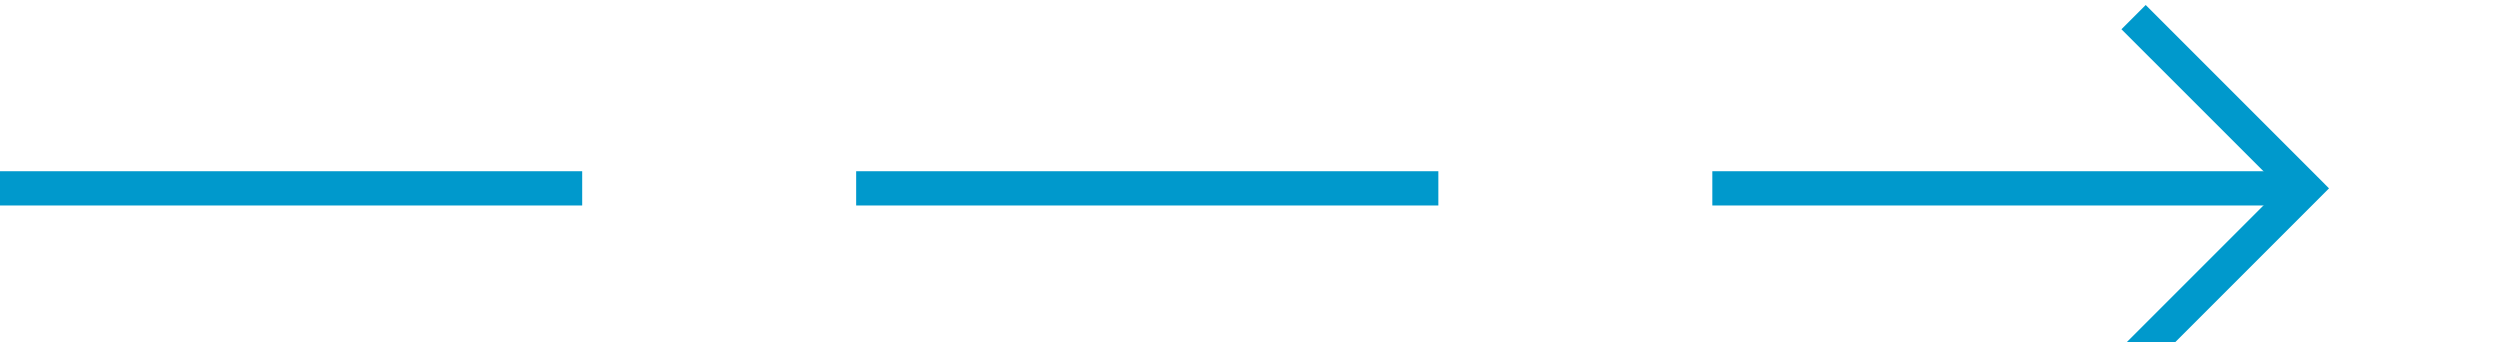 ﻿<?xml version="1.0" encoding="utf-8"?>
<svg version="1.1" xmlns:xlink="http://www.w3.org/1999/xlink" width="73px" height="10px" preserveAspectRatio="xMinYMid meet" viewBox="1251 462  73 8" xmlns="http://www.w3.org/2000/svg">
  <path d="M 1251 466.5  L 1318 466.5  " stroke-width="1" stroke-dasharray="17,8" stroke="#0099cc" fill="none" />
  <path d="M 1312.946 461.854  L 1317.593 466.5  L 1312.946 471.146  L 1313.654 471.854  L 1318.654 466.854  L 1319.007 466.5  L 1318.654 466.146  L 1313.654 461.146  L 1312.946 461.854  Z " fill-rule="nonzero" fill="#0099cc" stroke="none" />
</svg>